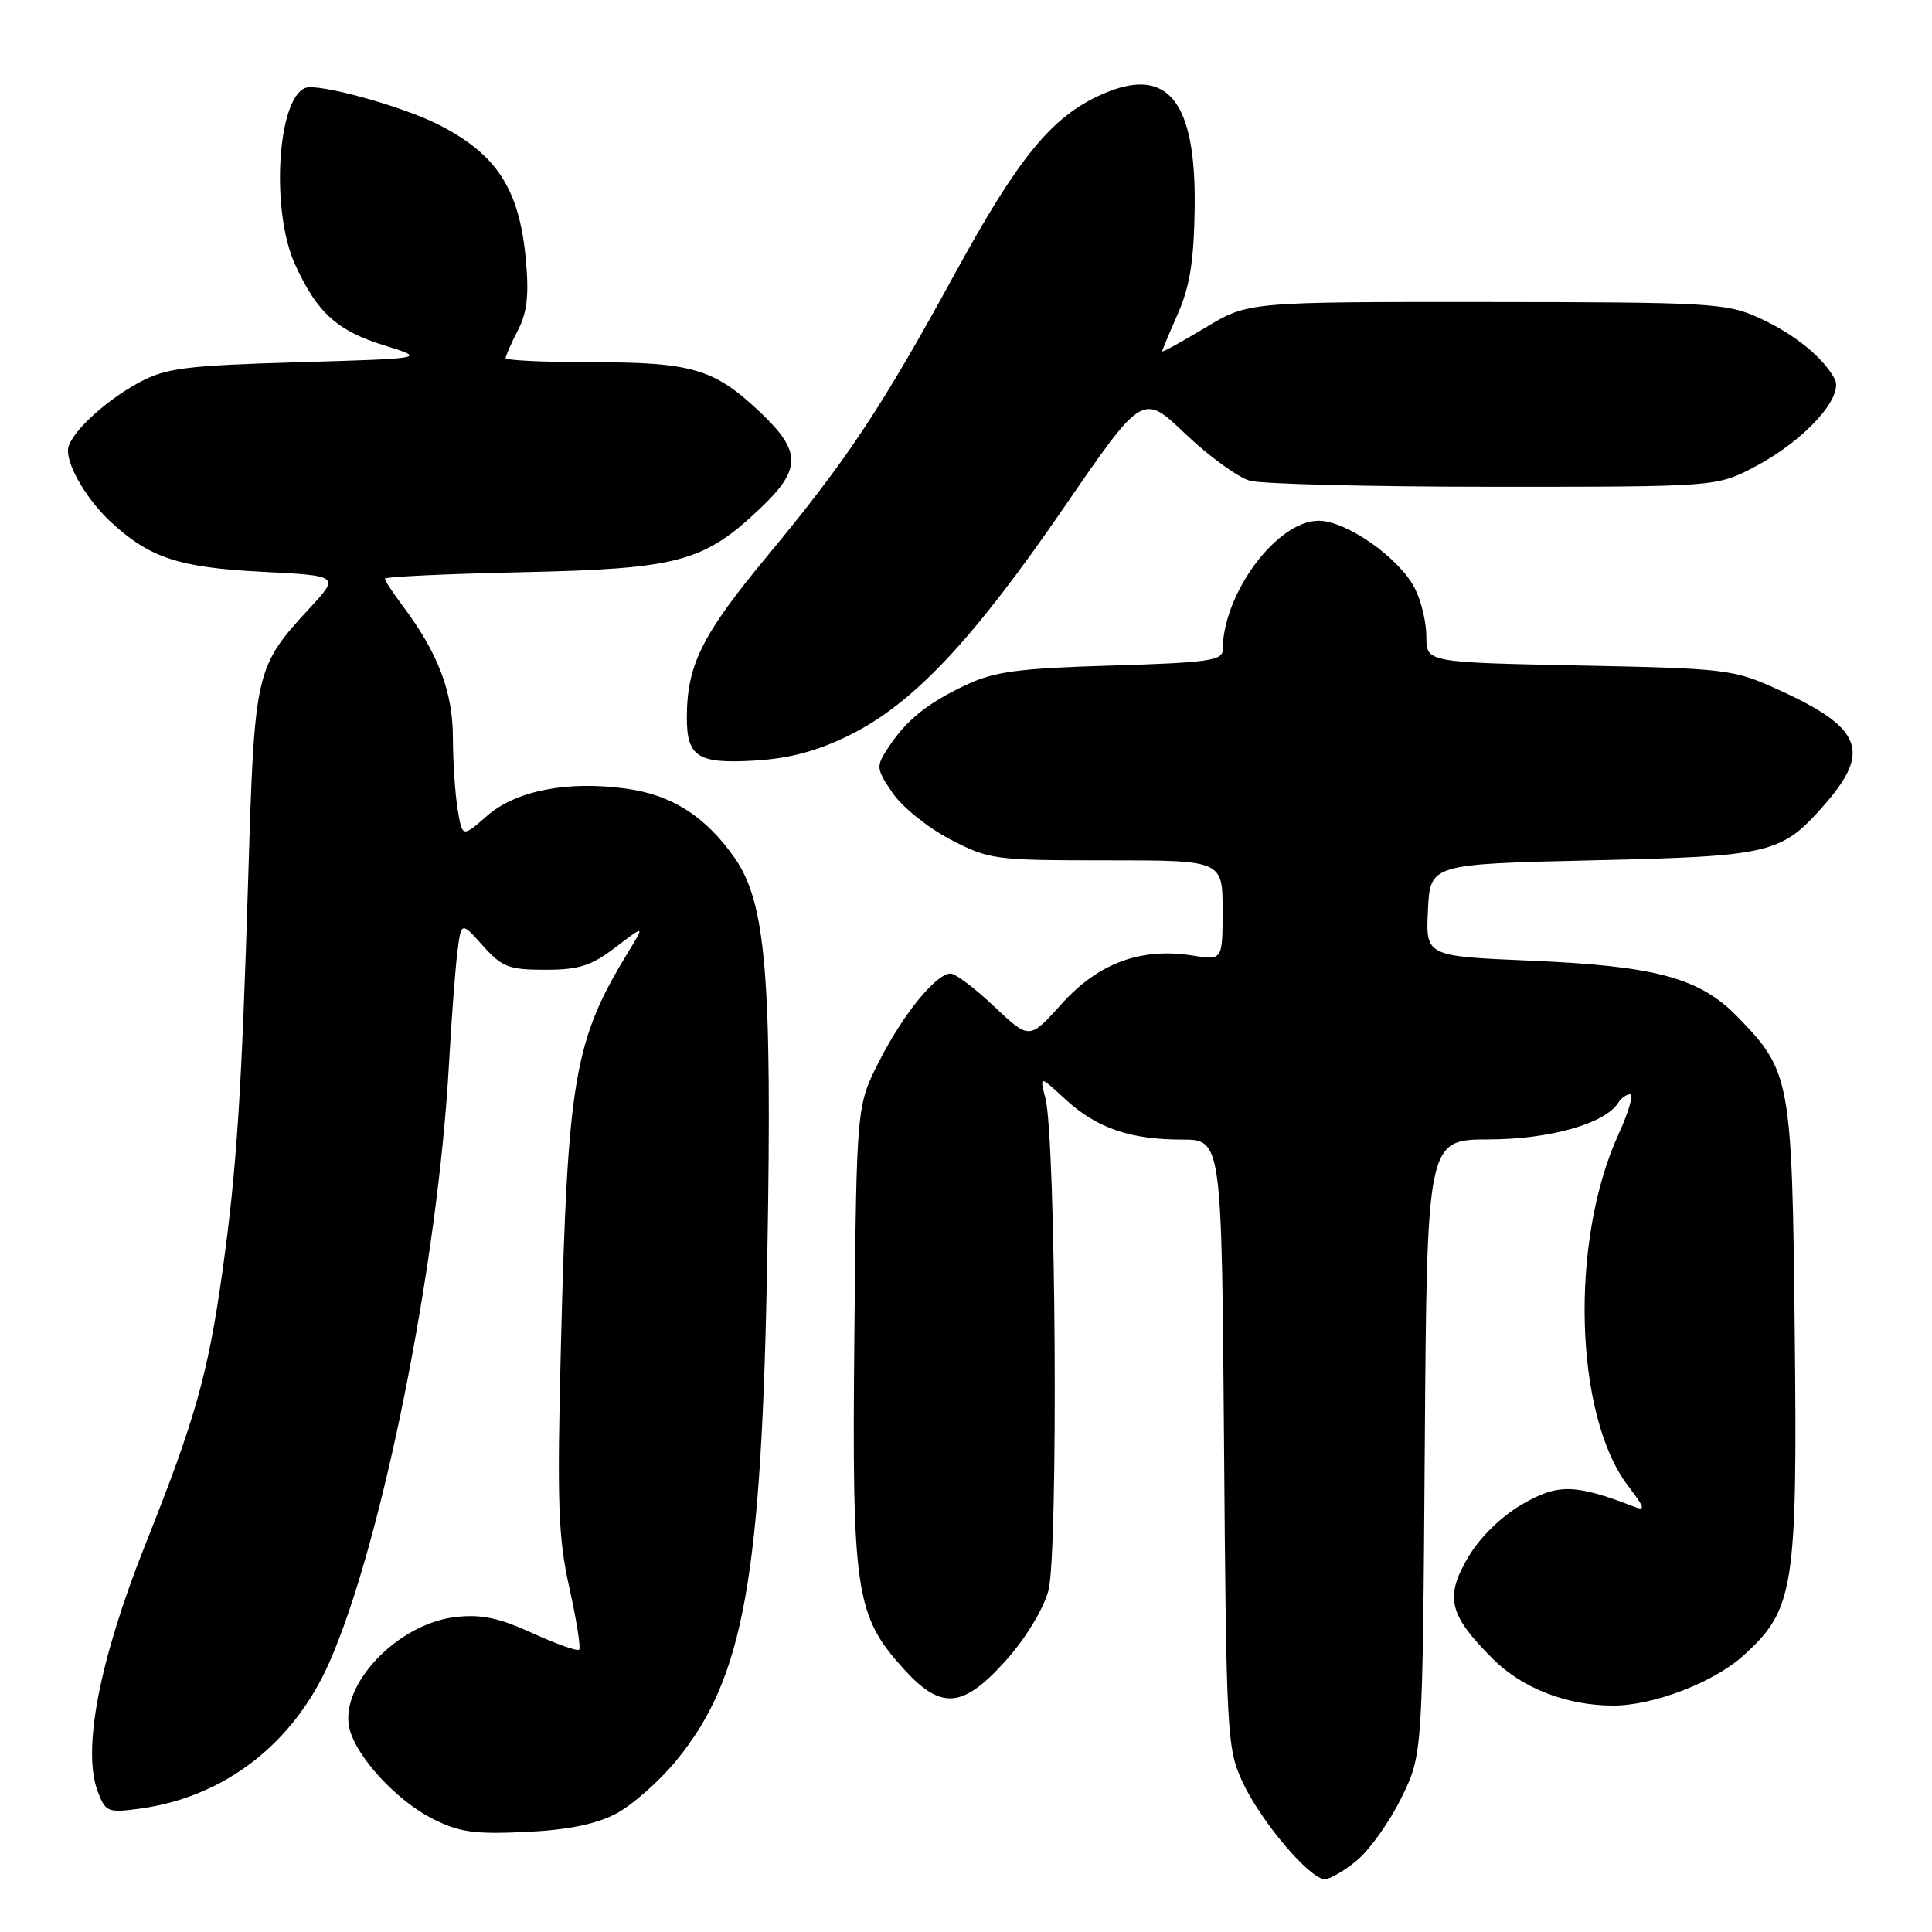 <?xml version="1.0" encoding="UTF-8" standalone="no"?>
<!DOCTYPE svg PUBLIC "-//W3C//DTD SVG 1.1//EN" "http://www.w3.org/Graphics/SVG/1.1/DTD/svg11.dtd" >
<svg xmlns="http://www.w3.org/2000/svg" xmlns:xlink="http://www.w3.org/1999/xlink" version="1.1" viewBox="0 0 256 256">
 <g >
 <path fill="currentColor"
d=" M 179.87 246.45 C 181.54 245.05 184.16 241.34 185.70 238.20 C 188.50 232.50 188.50 232.50 188.79 191.75 C 189.08 151.00 189.08 151.00 197.29 150.98 C 205.40 150.96 212.72 148.87 214.44 146.10 C 214.81 145.50 215.52 145.00 216.00 145.00 C 216.49 145.00 215.79 147.40 214.45 150.32 C 207.98 164.46 208.61 187.56 215.73 196.89 C 217.98 199.84 218.09 200.25 216.44 199.61 C 208.67 196.62 206.40 196.58 201.66 199.35 C 198.83 201.01 196.07 203.73 194.50 206.40 C 191.42 211.66 192.00 214.00 197.80 219.80 C 201.71 223.71 207.60 226.00 213.76 226.00 C 219.09 226.00 227.06 222.94 231.00 219.38 C 237.74 213.29 238.18 210.50 237.81 176.29 C 237.46 142.99 237.27 141.95 230.22 134.72 C 225.20 129.56 219.39 127.99 202.71 127.29 C 188.91 126.70 188.91 126.70 189.21 120.60 C 189.50 114.50 189.50 114.50 211.00 114.00 C 234.77 113.45 236.03 113.15 241.76 106.62 C 247.97 99.54 246.72 96.42 235.67 91.40 C 229.69 88.68 228.88 88.58 209.25 88.18 C 189.00 87.77 189.00 87.77 189.00 84.34 C 189.00 82.45 188.31 79.56 187.46 77.93 C 185.38 73.89 178.40 69.00 174.73 69.00 C 169.20 69.00 162.03 78.65 162.01 86.13 C 162.00 87.53 160.02 87.81 147.25 88.19 C 134.90 88.56 131.77 88.98 128.00 90.76 C 122.86 93.18 120.07 95.43 117.67 99.11 C 116.06 101.56 116.08 101.83 118.25 105.04 C 119.49 106.89 122.92 109.66 125.87 111.20 C 131.06 113.91 131.71 114.00 146.61 114.00 C 162.00 114.00 162.00 114.00 162.00 120.63 C 162.00 127.26 162.00 127.26 157.99 126.61 C 151.19 125.53 145.53 127.62 140.68 133.01 C 136.40 137.77 136.40 137.77 131.76 133.39 C 129.21 130.97 126.60 129.00 125.96 129.00 C 124.05 129.00 119.69 134.35 116.50 140.61 C 113.50 146.50 113.50 146.50 113.21 176.87 C 112.88 211.05 113.32 214.03 119.74 221.14 C 124.70 226.62 127.57 226.39 133.26 220.05 C 135.84 217.18 138.22 213.30 138.91 210.80 C 140.25 206.02 139.92 150.90 138.52 145.50 C 137.74 142.50 137.74 142.50 141.12 145.62 C 145.29 149.46 149.71 151.00 156.59 151.00 C 161.88 151.00 161.88 151.00 162.19 191.25 C 162.49 229.91 162.58 231.68 164.64 236.12 C 167.04 241.31 173.55 249.00 175.54 249.00 C 176.26 249.00 178.21 247.85 179.87 246.45 Z  M 81.58 240.35 C 83.73 239.23 87.36 236.04 89.64 233.25 C 98.58 222.32 100.94 209.17 101.68 166.00 C 102.32 129.34 101.50 119.60 97.32 113.64 C 93.46 108.16 89.03 105.33 82.99 104.50 C 75.18 103.42 68.35 104.76 64.54 108.10 C 61.26 110.98 61.26 110.98 60.64 107.24 C 60.30 105.18 60.02 100.89 60.01 97.71 C 60.00 91.68 58.04 86.52 53.39 80.32 C 52.07 78.57 51.00 76.93 51.00 76.68 C 51.00 76.42 59.21 76.04 69.25 75.82 C 89.97 75.36 93.27 74.47 100.81 67.29 C 106.19 62.18 106.19 59.82 100.83 54.72 C 94.69 48.88 91.77 48.00 78.53 48.00 C 72.19 48.00 67.00 47.75 67.00 47.45 C 67.00 47.15 67.73 45.49 68.63 43.76 C 69.85 41.38 70.11 39.07 69.67 34.33 C 68.80 25.00 65.81 20.42 58.06 16.49 C 53.21 14.04 42.16 11.00 40.46 11.65 C 36.74 13.08 35.86 27.89 39.08 35.00 C 42.00 41.42 44.64 43.83 50.95 45.78 C 56.50 47.50 56.50 47.50 39.50 48.00 C 24.60 48.44 22.00 48.77 18.49 50.65 C 13.73 53.20 9.00 57.70 9.00 59.69 C 9.00 61.96 11.60 66.29 14.66 69.14 C 19.81 73.91 23.69 75.20 34.67 75.76 C 44.99 76.29 44.99 76.29 41.08 80.53 C 33.81 88.41 33.73 88.80 32.90 116.00 C 32.02 144.89 31.36 154.99 29.47 168.50 C 27.58 182.00 25.88 188.05 19.32 204.50 C 13.17 219.91 10.86 231.89 12.95 237.38 C 14.00 240.12 14.28 240.23 18.56 239.65 C 29.73 238.12 38.87 231.07 43.62 220.32 C 50.62 204.50 58.04 167.42 59.49 141.00 C 59.81 135.22 60.31 128.61 60.59 126.30 C 61.11 122.09 61.11 122.09 63.97 125.30 C 66.53 128.15 67.42 128.50 72.25 128.50 C 76.70 128.50 78.34 127.98 81.54 125.54 C 85.43 122.57 85.43 122.57 83.31 126.04 C 76.07 137.86 75.22 142.79 74.33 178.05 C 73.80 199.22 73.95 203.67 75.44 210.38 C 76.39 214.66 76.98 218.36 76.74 218.59 C 76.50 218.83 73.72 217.84 70.55 216.40 C 66.15 214.38 63.77 213.88 60.41 214.26 C 52.63 215.13 44.85 223.36 46.33 229.14 C 47.28 232.85 52.55 238.56 57.23 240.95 C 60.82 242.78 62.78 243.06 69.58 242.75 C 75.15 242.49 78.87 241.75 81.58 240.35 Z  M 112.49 97.45 C 120.94 93.29 128.82 84.95 140.95 67.29 C 151.40 52.08 151.40 52.08 157.07 57.49 C 160.19 60.46 164.04 63.26 165.62 63.70 C 167.20 64.14 181.78 64.50 198.00 64.50 C 227.50 64.50 227.50 64.50 232.59 61.81 C 239.15 58.35 244.38 52.58 243.10 50.20 C 241.54 47.30 237.69 44.21 233.00 42.08 C 228.78 40.17 226.54 40.04 196.94 40.02 C 165.38 40.00 165.38 40.00 159.69 43.43 C 156.56 45.31 154.00 46.72 154.00 46.55 C 154.00 46.39 154.94 44.14 156.08 41.55 C 157.65 38.01 158.20 34.56 158.30 27.67 C 158.52 13.25 154.68 8.58 145.87 12.56 C 139.33 15.51 134.95 20.87 126.62 36.09 C 116.75 54.14 112.29 60.86 101.60 73.76 C 93.02 84.10 91.02 88.14 91.01 95.05 C 91.00 100.30 92.45 101.23 100.00 100.78 C 104.59 100.51 108.26 99.53 112.49 97.45 Z "/>
</g>
</svg>